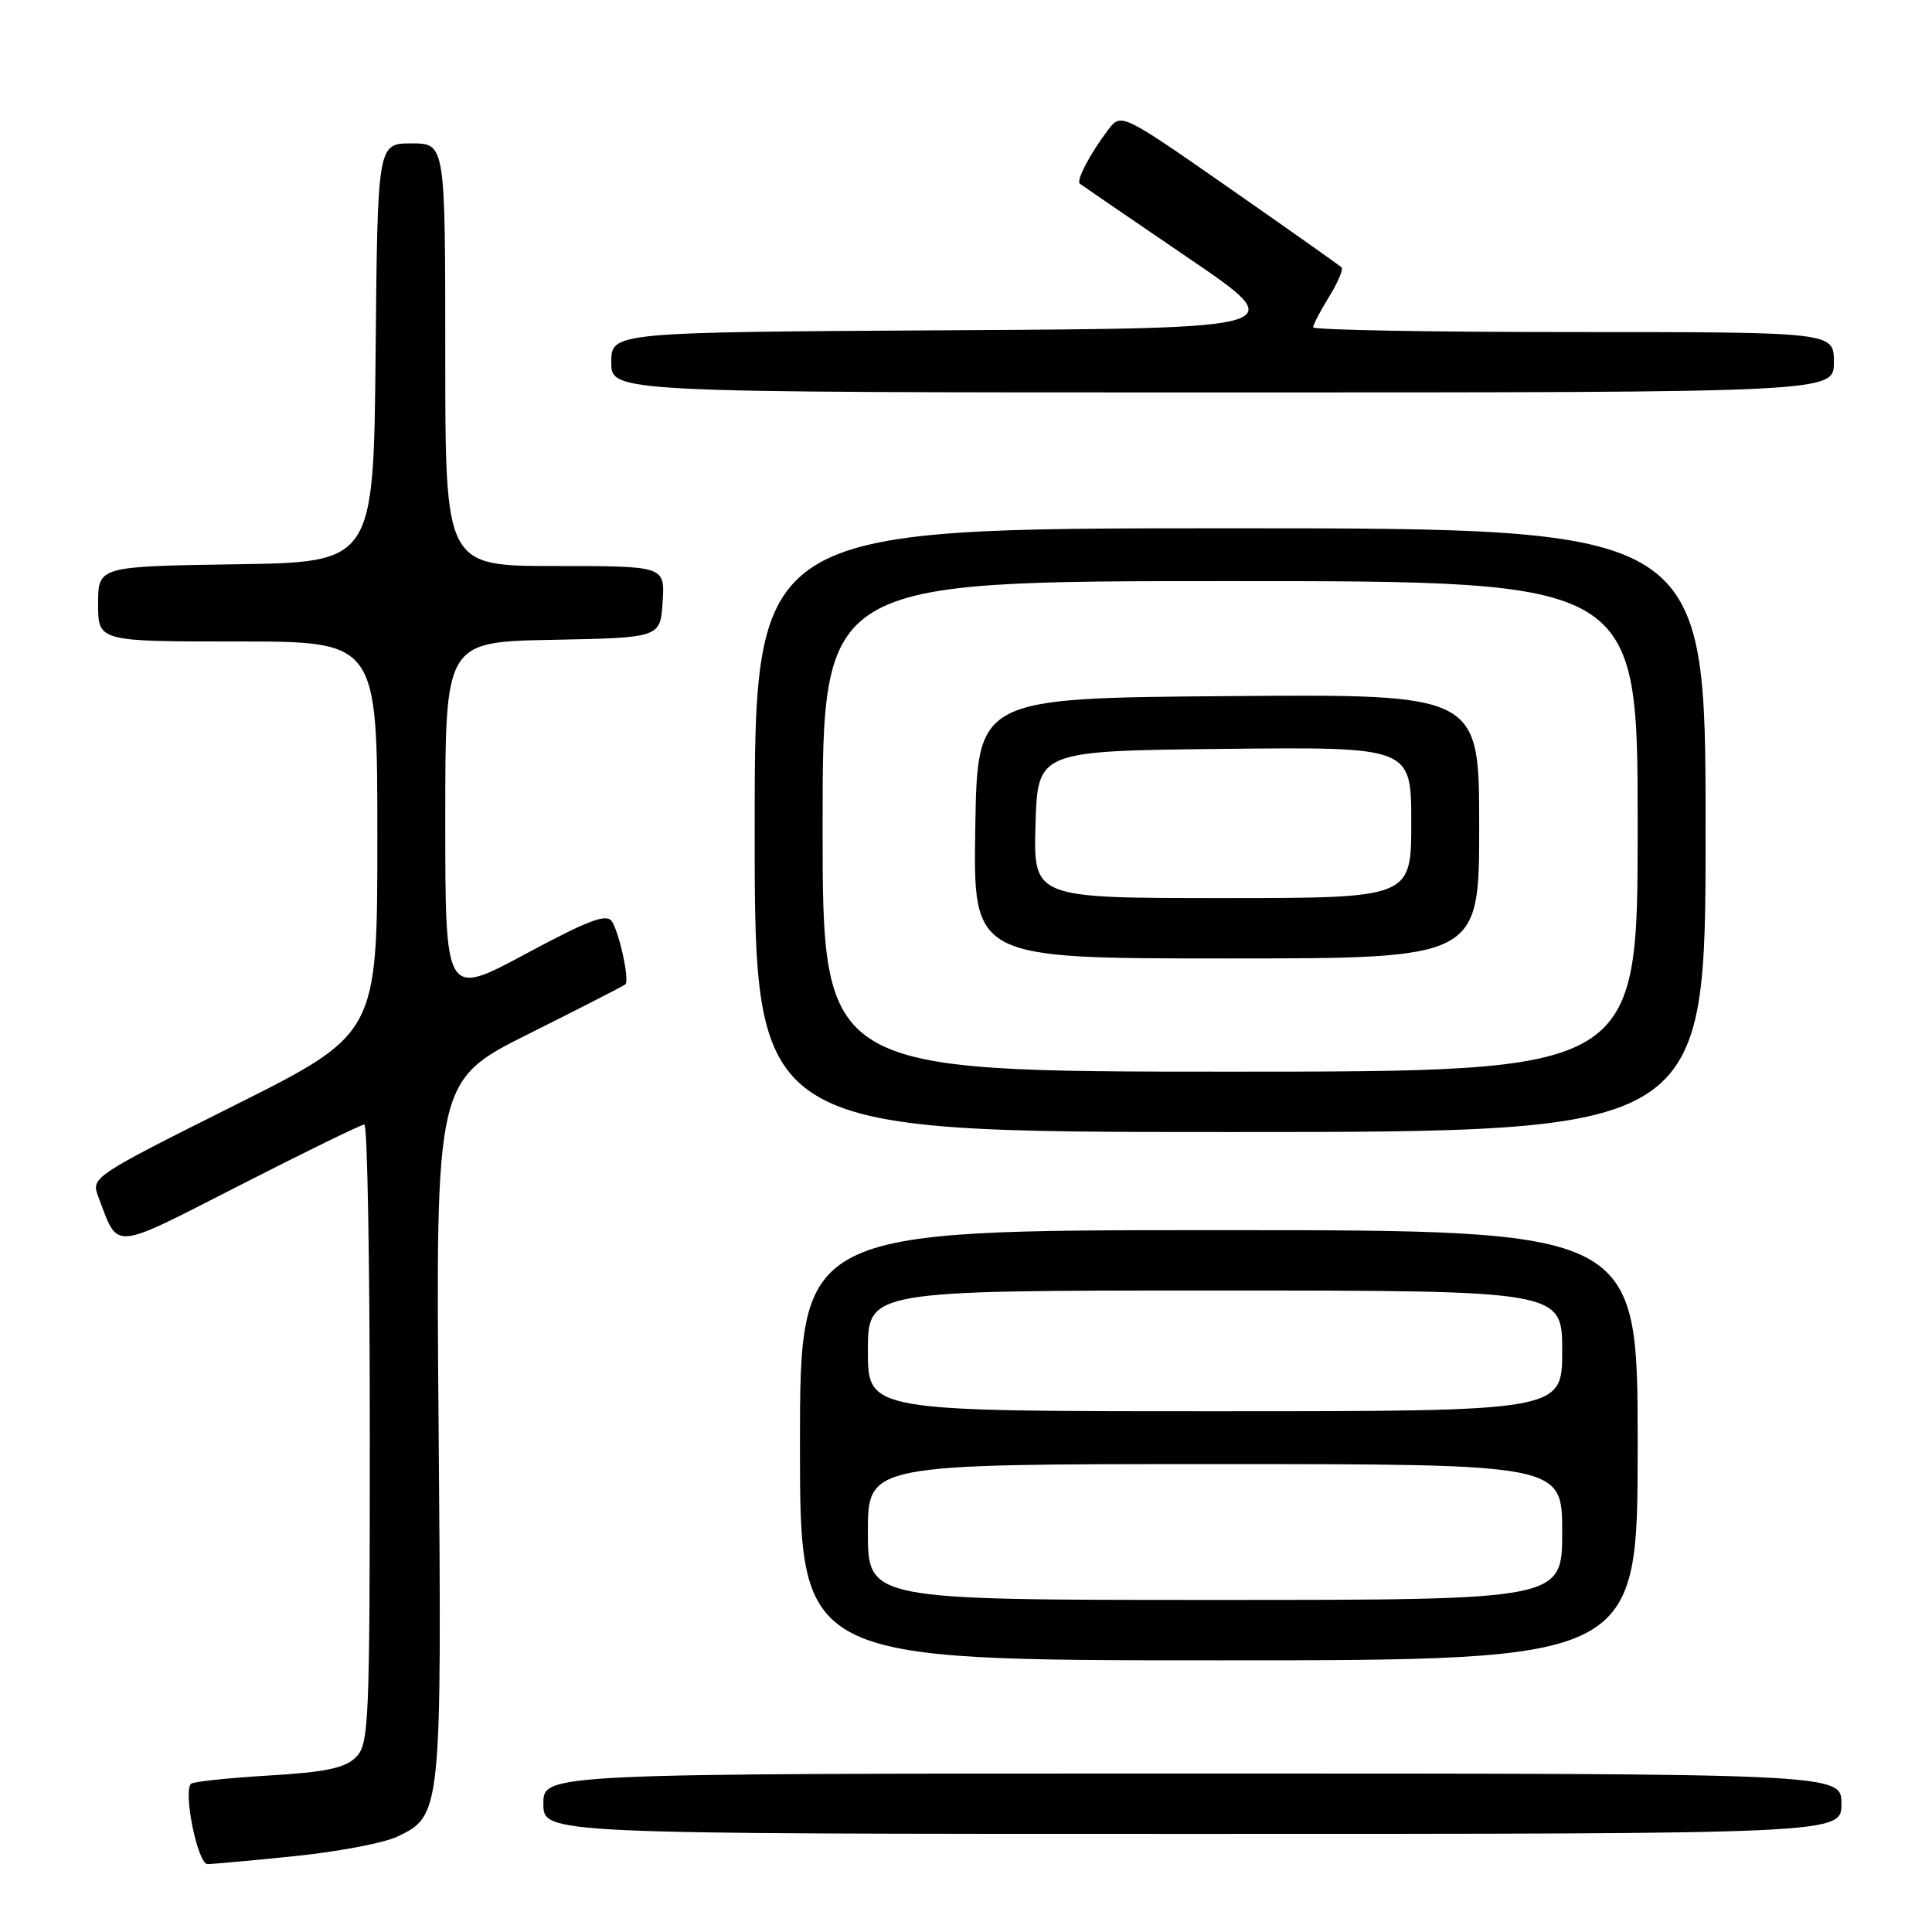 <?xml version="1.0" encoding="UTF-8" standalone="no"?>
<!DOCTYPE svg PUBLIC "-//W3C//DTD SVG 1.1//EN" "http://www.w3.org/Graphics/SVG/1.1/DTD/svg11.dtd" >
<svg xmlns="http://www.w3.org/2000/svg" xmlns:xlink="http://www.w3.org/1999/xlink" version="1.1" viewBox="0 0 256 256">
 <g >
 <path fill="currentColor"
d=" M 39.12 245.94 C 44.80 245.36 50.88 244.20 52.63 243.37 C 58.50 240.59 58.54 240.19 58.12 189.32 C 57.73 143.15 57.73 143.15 70.12 136.96 C 76.93 133.56 82.67 130.62 82.87 130.43 C 83.43 129.92 82.10 123.70 81.09 122.11 C 80.39 121.01 78.08 121.87 69.61 126.42 C 59.00 132.11 59.00 132.11 59.00 108.58 C 59.00 85.05 59.00 85.05 73.25 84.78 C 87.50 84.50 87.50 84.50 87.80 79.75 C 88.11 75.00 88.11 75.00 73.55 75.00 C 59.00 75.00 59.00 75.00 59.00 47.00 C 59.00 19.00 59.00 19.00 54.52 19.00 C 50.03 19.00 50.03 19.00 49.77 46.75 C 49.50 74.50 49.50 74.50 31.25 74.77 C 13.00 75.05 13.00 75.05 13.00 80.02 C 13.00 85.00 13.00 85.00 31.50 85.00 C 50.00 85.00 50.00 85.00 50.00 110.99 C 50.00 136.99 50.00 136.99 31.02 146.49 C 12.26 155.88 12.06 156.02 13.02 158.56 C 15.76 165.75 14.53 165.85 31.83 157.03 C 40.48 152.61 47.88 149.00 48.28 149.00 C 48.68 149.00 49.00 167.45 49.00 190.00 C 49.00 228.51 48.89 231.11 47.16 232.84 C 45.72 234.28 43.17 234.82 35.56 235.27 C 30.20 235.59 25.59 236.08 25.31 236.36 C 24.24 237.43 26.20 247.00 27.49 247.00 C 28.20 247.00 33.44 246.52 39.12 245.94 Z  M 244.00 239.00 C 244.00 235.00 244.00 235.00 158.00 235.00 C 72.00 235.00 72.00 235.00 72.00 239.00 C 72.00 243.00 72.00 243.00 158.00 243.00 C 244.00 243.00 244.00 243.00 244.00 239.00 Z  M 217.00 191.50 C 217.00 163.00 217.00 163.00 161.50 163.00 C 106.00 163.00 106.00 163.00 106.00 191.50 C 106.00 220.00 106.00 220.00 161.50 220.00 C 217.00 220.00 217.00 220.00 217.00 191.50 Z  M 226.00 110.00 C 226.00 70.00 226.00 70.00 163.00 70.00 C 100.00 70.00 100.00 70.00 100.00 110.00 C 100.00 150.00 100.00 150.00 163.00 150.00 C 226.00 150.00 226.00 150.00 226.00 110.00 Z  M 243.00 48.00 C 243.00 44.00 243.00 44.00 208.50 44.00 C 189.53 44.00 174.00 43.72 174.00 43.37 C 174.00 43.02 174.95 41.20 176.11 39.32 C 177.28 37.43 178.02 35.68 177.76 35.43 C 177.50 35.17 170.83 30.46 162.93 24.95 C 148.56 14.94 148.56 14.94 146.82 17.22 C 144.47 20.32 142.57 23.92 143.08 24.34 C 143.31 24.52 149.72 28.91 157.33 34.09 C 171.16 43.50 171.16 43.50 126.08 43.76 C 81.00 44.02 81.00 44.02 81.00 48.01 C 81.00 52.00 81.00 52.00 162.00 52.00 C 243.00 52.00 243.00 52.00 243.00 48.00 Z  M 115.00 203.00 C 115.00 194.00 115.00 194.00 161.00 194.00 C 207.00 194.00 207.00 194.00 207.00 203.00 C 207.00 212.00 207.00 212.00 161.00 212.00 C 115.00 212.00 115.00 212.00 115.00 203.00 Z  M 115.00 179.00 C 115.00 171.00 115.00 171.00 161.00 171.00 C 207.00 171.00 207.00 171.00 207.00 179.00 C 207.00 187.00 207.00 187.00 161.00 187.00 C 115.00 187.00 115.00 187.00 115.00 179.00 Z  M 109.00 109.50 C 109.00 77.00 109.00 77.00 163.00 77.00 C 217.00 77.00 217.00 77.00 217.00 109.50 C 217.00 142.00 217.00 142.00 163.00 142.00 C 109.00 142.00 109.00 142.00 109.00 109.50 Z  M 196.00 109.49 C 196.00 91.97 196.00 91.97 162.75 92.24 C 129.50 92.50 129.50 92.50 129.23 109.75 C 128.95 127.00 128.95 127.00 162.48 127.00 C 196.00 127.00 196.00 127.00 196.00 109.49 Z  M 137.21 109.25 C 137.50 99.50 137.50 99.50 162.25 99.23 C 187.00 98.97 187.00 98.97 187.00 108.98 C 187.00 119.00 187.00 119.00 161.96 119.00 C 136.93 119.00 136.93 119.00 137.21 109.25 Z "/>
</g>
</svg>